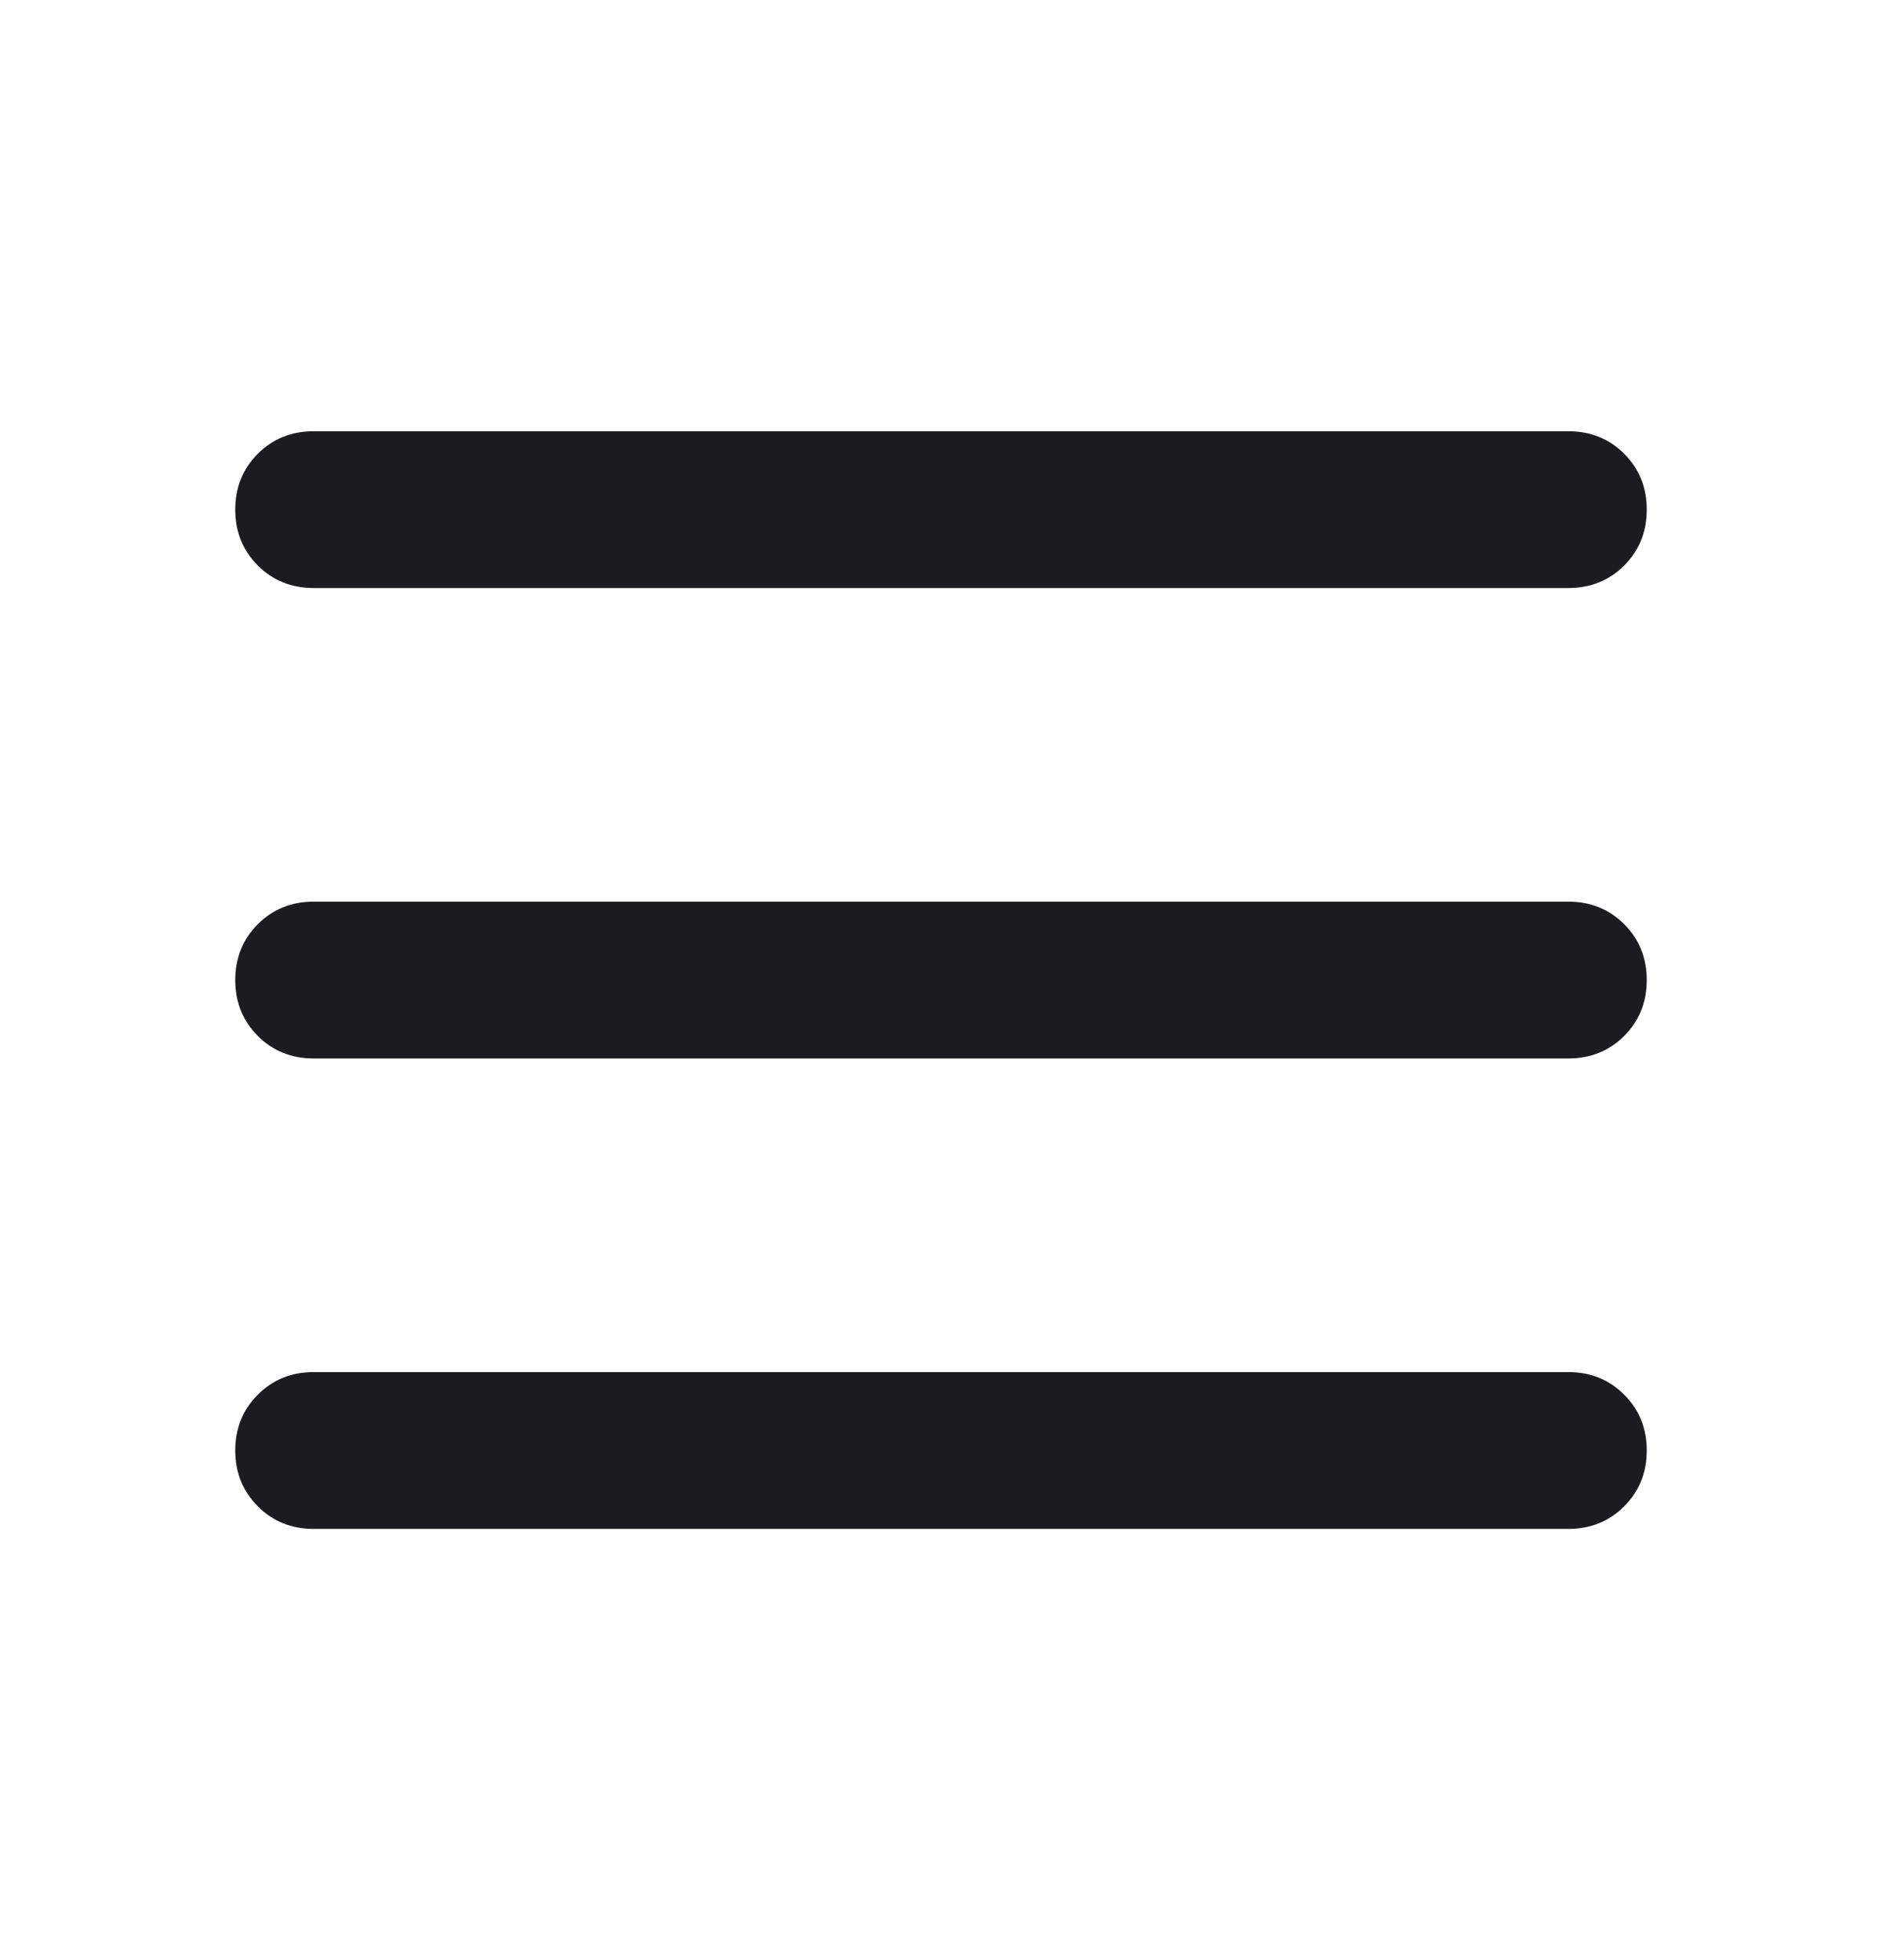 <svg width="24" height="25" viewBox="0 0 24 25" fill="none" xmlns="http://www.w3.org/2000/svg">
<mask id="mask0_224_645" style="mask-type:alpha" maskUnits="userSpaceOnUse" x="0" y="0" width="24" height="25">
<rect y="0.5" width="24" height="24" fill="#D9D9D9"/>
</mask>
<g mask="url(#mask0_224_645)">
<path d="M4 7.5C3.717 7.5 3.479 7.404 3.288 7.213C3.096 7.021 3 6.783 3 6.5C3 6.217 3.096 5.979 3.288 5.787C3.479 5.596 3.717 5.5 4 5.5H20C20.283 5.5 20.521 5.596 20.712 5.787C20.904 5.979 21 6.217 21 6.5C21 6.783 20.904 7.021 20.712 7.213C20.521 7.404 20.283 7.5 20 7.5H4ZM4 19.5C3.717 19.5 3.479 19.404 3.288 19.212C3.096 19.021 3 18.783 3 18.5C3 18.217 3.096 17.979 3.288 17.788C3.479 17.596 3.717 17.5 4 17.5H20C20.283 17.5 20.521 17.596 20.712 17.788C20.904 17.979 21 18.217 21 18.5C21 18.783 20.904 19.021 20.712 19.212C20.521 19.404 20.283 19.5 20 19.5H4ZM4 13.5C3.717 13.5 3.479 13.404 3.288 13.213C3.096 13.021 3 12.783 3 12.5C3 12.217 3.096 11.979 3.288 11.787C3.479 11.596 3.717 11.5 4 11.5H20C20.283 11.5 20.521 11.596 20.712 11.787C20.904 11.979 21 12.217 21 12.5C21 12.783 20.904 13.021 20.712 13.213C20.521 13.404 20.283 13.5 20 13.5H4Z" fill="#1C1B1F"/>
</g>
</svg>
